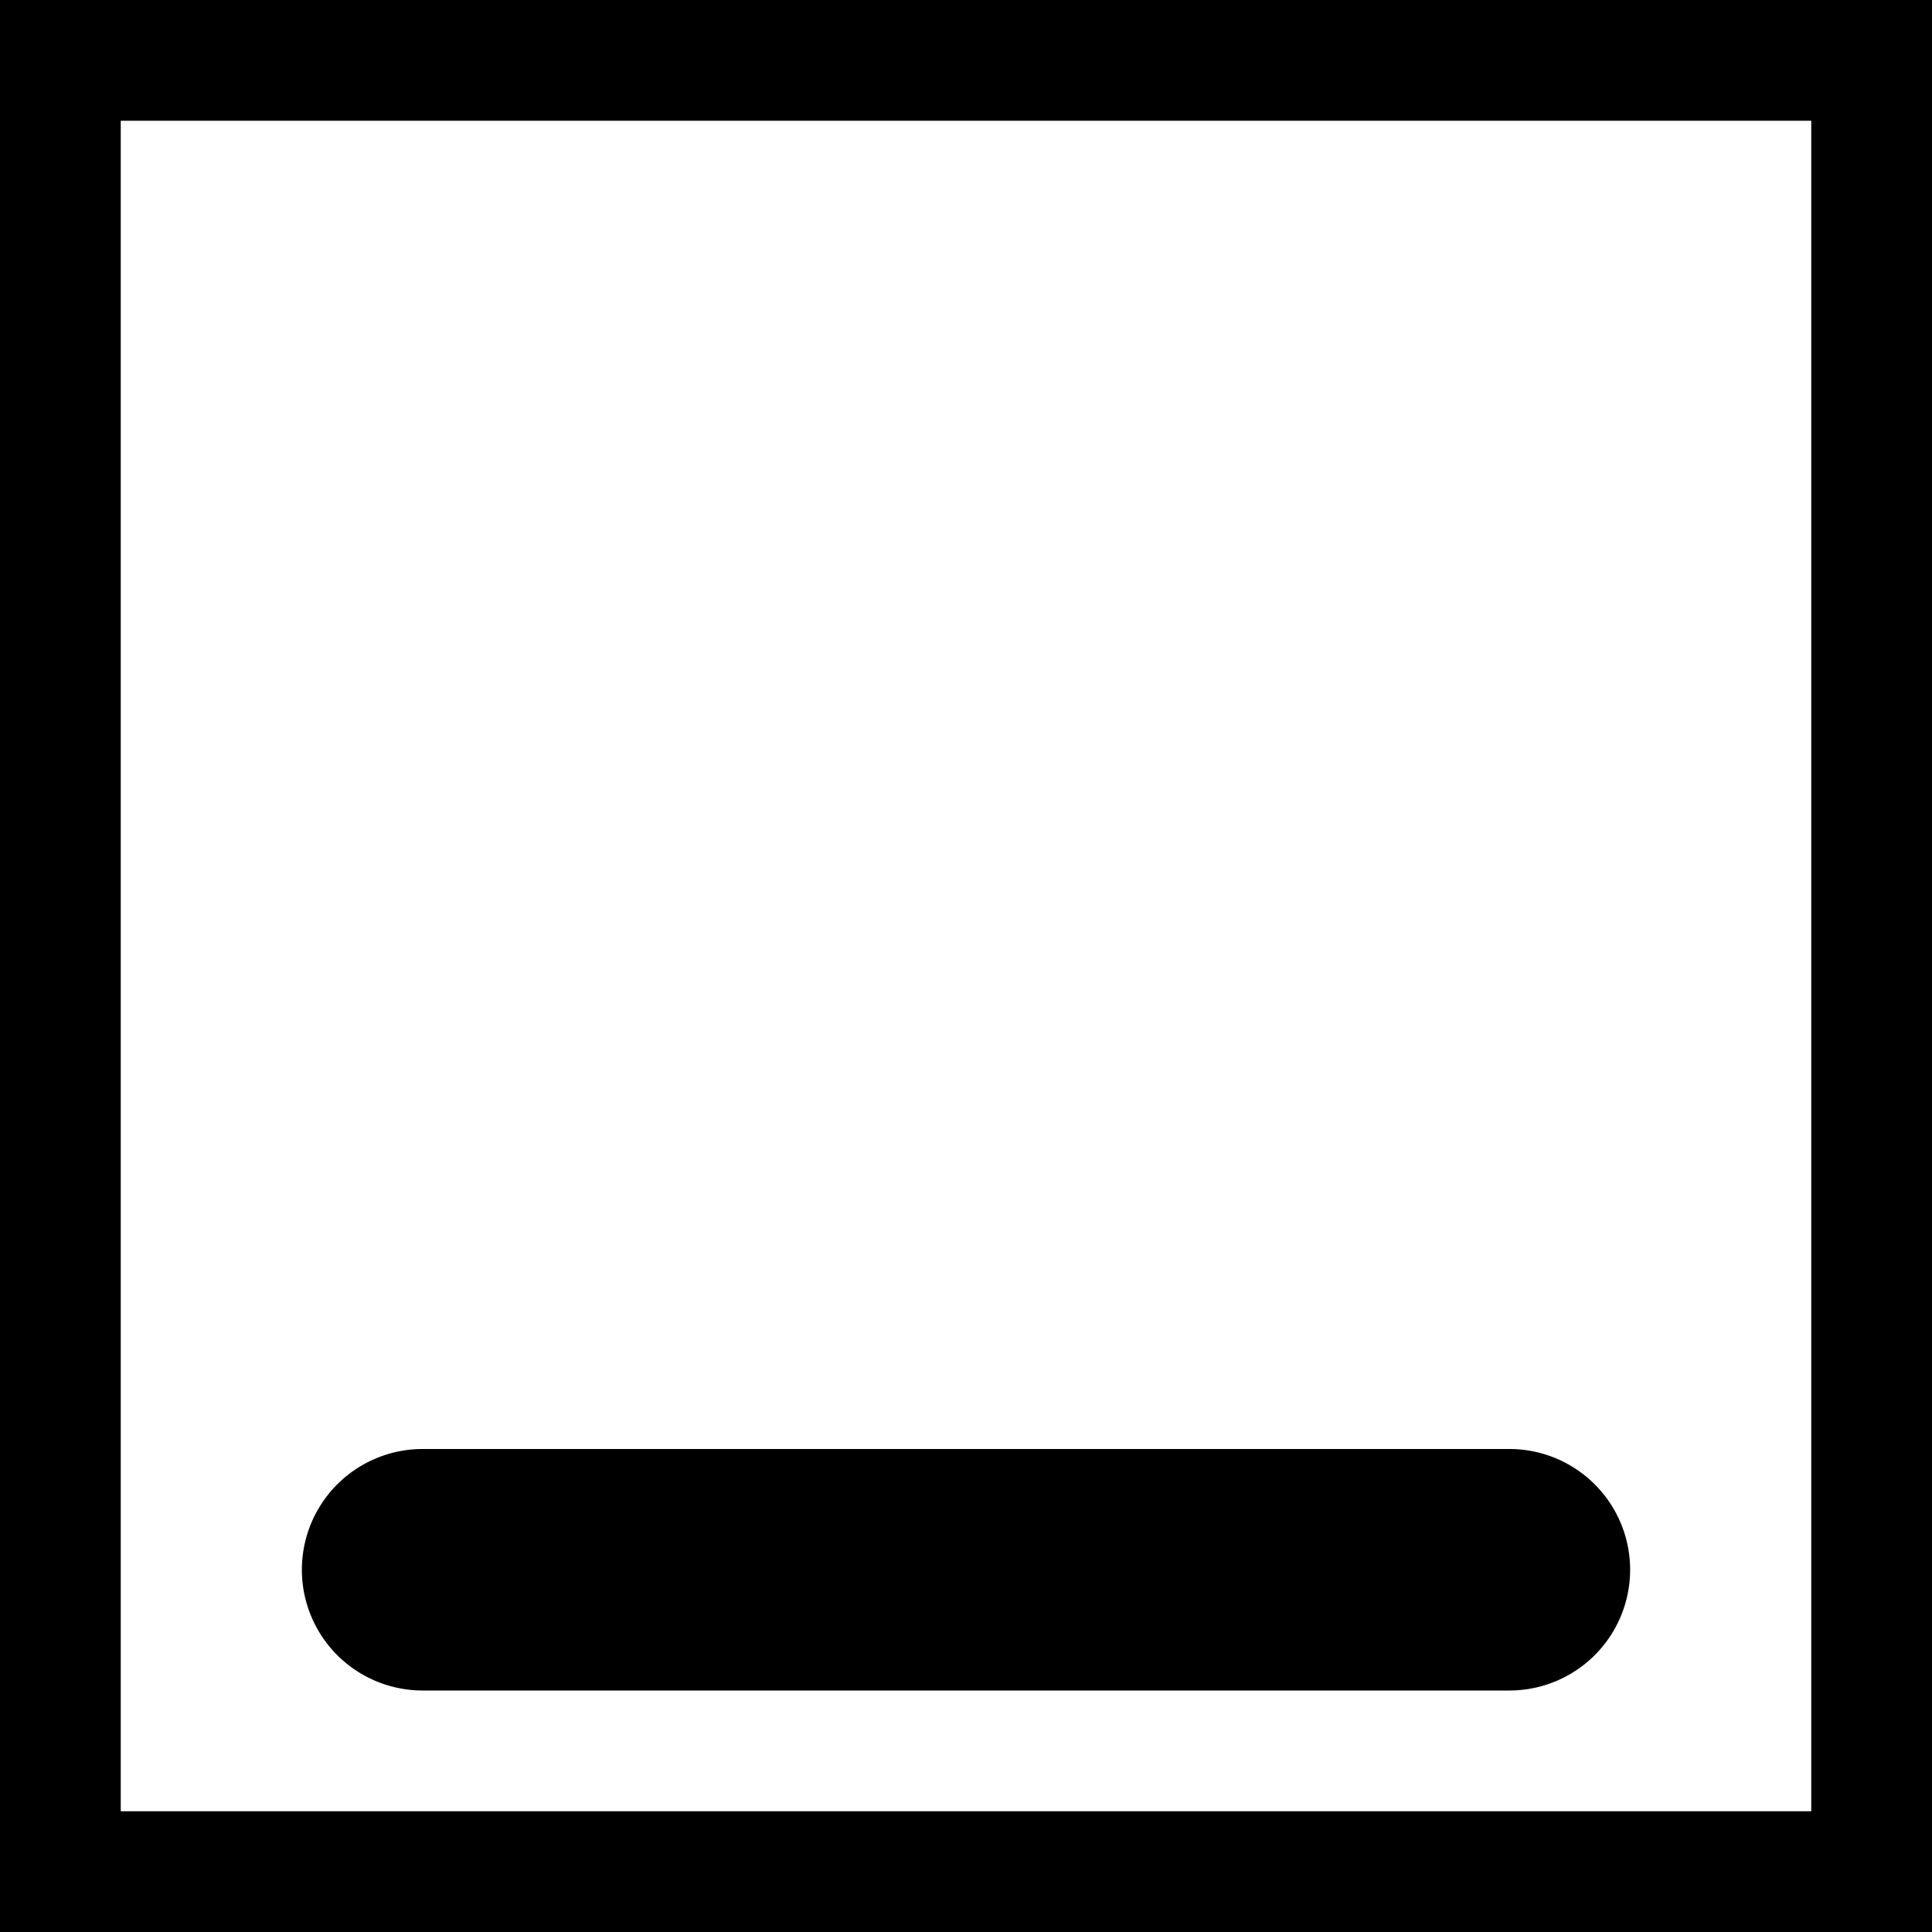 <svg id="Navigation" xmlns="http://www.w3.org/2000/svg" viewBox="0 0 512 512"><title>Icon Library 30 copy</title><path d="M0,0V512H512V0H0ZM480,480H32V32H480V480Z"/><path d="M112,448H400a32,32,0,0,0,0-64H112A32,32,0,0,0,112,448Z"/></svg>